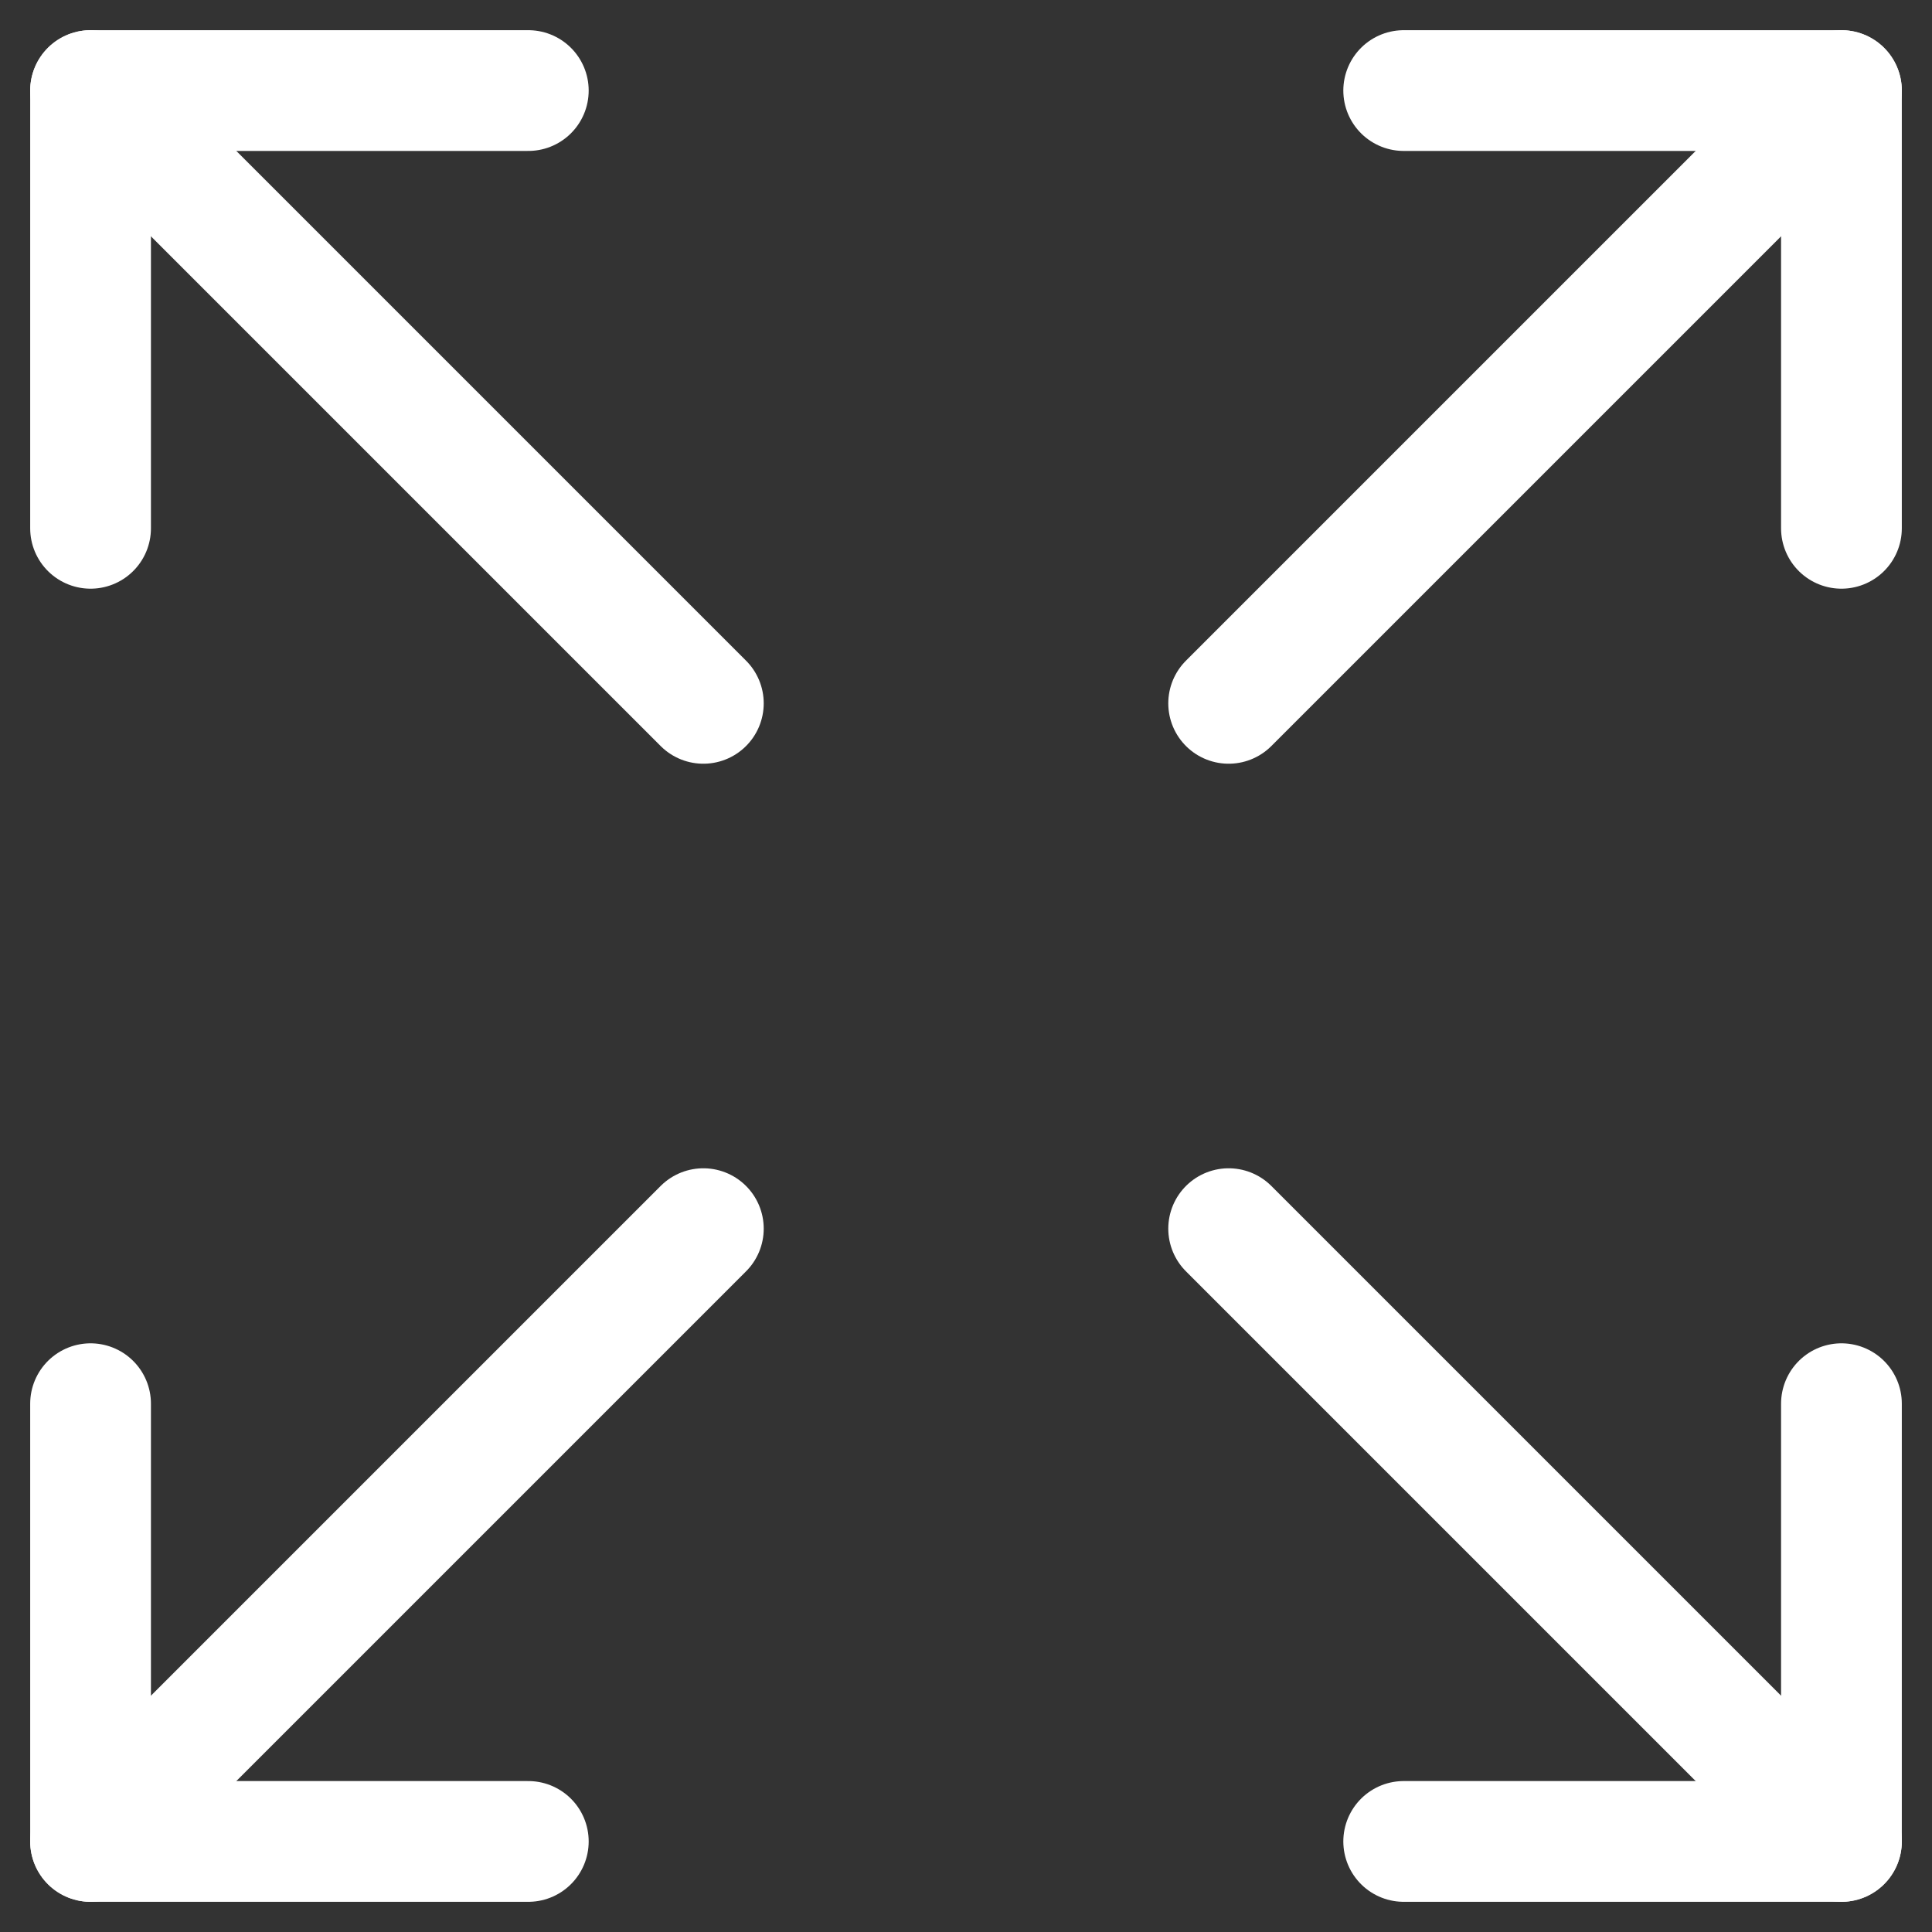 <svg width="40" height="40" viewBox="0 0 40 40" fill="none" xmlns="http://www.w3.org/2000/svg">
<rect x="0" y="0" width="40" height="40" fill="#333333" stroke="none"/>
<path d="M29.062 1.875H38.125V10.938" stroke="white" stroke-width="2.5" stroke-linecap="round" stroke-linejoin="round"/>
<path d="M25.438 14.562L38.125 1.875" stroke="white" stroke-width="2.5" stroke-linecap="round" stroke-linejoin="round"/>
<path d="M10.938 38.125H1.875V29.062" stroke="white" stroke-width="2.5" stroke-linecap="round" stroke-linejoin="round"/>
<path d="M14.562 25.438L1.875 38.125" stroke="white" stroke-width="2.5" stroke-linecap="round" stroke-linejoin="round"/>
<path d="M38.125 29.062V38.125H29.062" stroke="white" stroke-width="2.5" stroke-linecap="round" stroke-linejoin="round"/>
<path d="M25.438 25.438L38.125 38.125" stroke="white" stroke-width="2.5" stroke-linecap="round" stroke-linejoin="round"/>
<path d="M1.875 10.938V1.875H10.938" stroke="white" stroke-width="2.5" stroke-linecap="round" stroke-linejoin="round"/>
<path d="M14.562 14.562L1.875 1.875" stroke="white" stroke-width="2.5" stroke-linecap="round" stroke-linejoin="round"/>
</svg>
